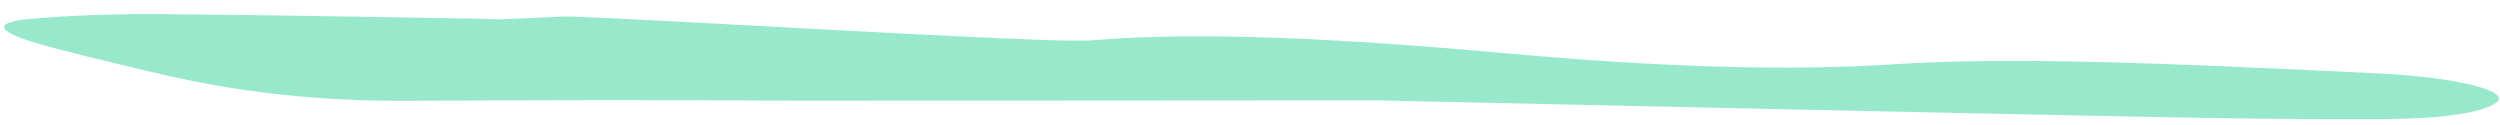<svg xmlns="http://www.w3.org/2000/svg" width="100" height="5" viewBox="0 0 100 5" fill="none">
    <path d="M22.591 0.657C25.875 0.733 41.943 1.758 43.668 1.613C48.094 1.24 53.926 1.56 60.41 2.146C66.41 2.689 71.547 2.845 75.739 2.572C79.796 2.307 85.007 2.472 90.417 2.716C92.013 2.788 93.595 2.859 95.205 2.94C98.278 3.095 100.502 3.648 99.839 4.112C99.256 4.522 97.685 4.749 95.38 4.764C92.228 4.783 88.876 4.735 85.496 4.667C75.372 4.462 65.191 4.236 55.024 4.014L31.903 4.03C26.633 3.99 21.491 4.002 16.421 4.034C12.971 4.058 9.666 3.732 6.253 2.924C4.633 2.54 2.955 2.15 1.559 1.754C-0.195 1.252 -0.316 0.881 1.304 0.746C2.73 0.627 4.402 0.554 6.243 0.564C10.475 0.591 14.877 0.682 19.223 0.749C19.49 0.753 19.843 0.782 20.067 0.771C20.933 0.739 21.755 0.695 22.591 0.657Z" fill="#32D499" fill-opacity="0.5"/>
</svg>